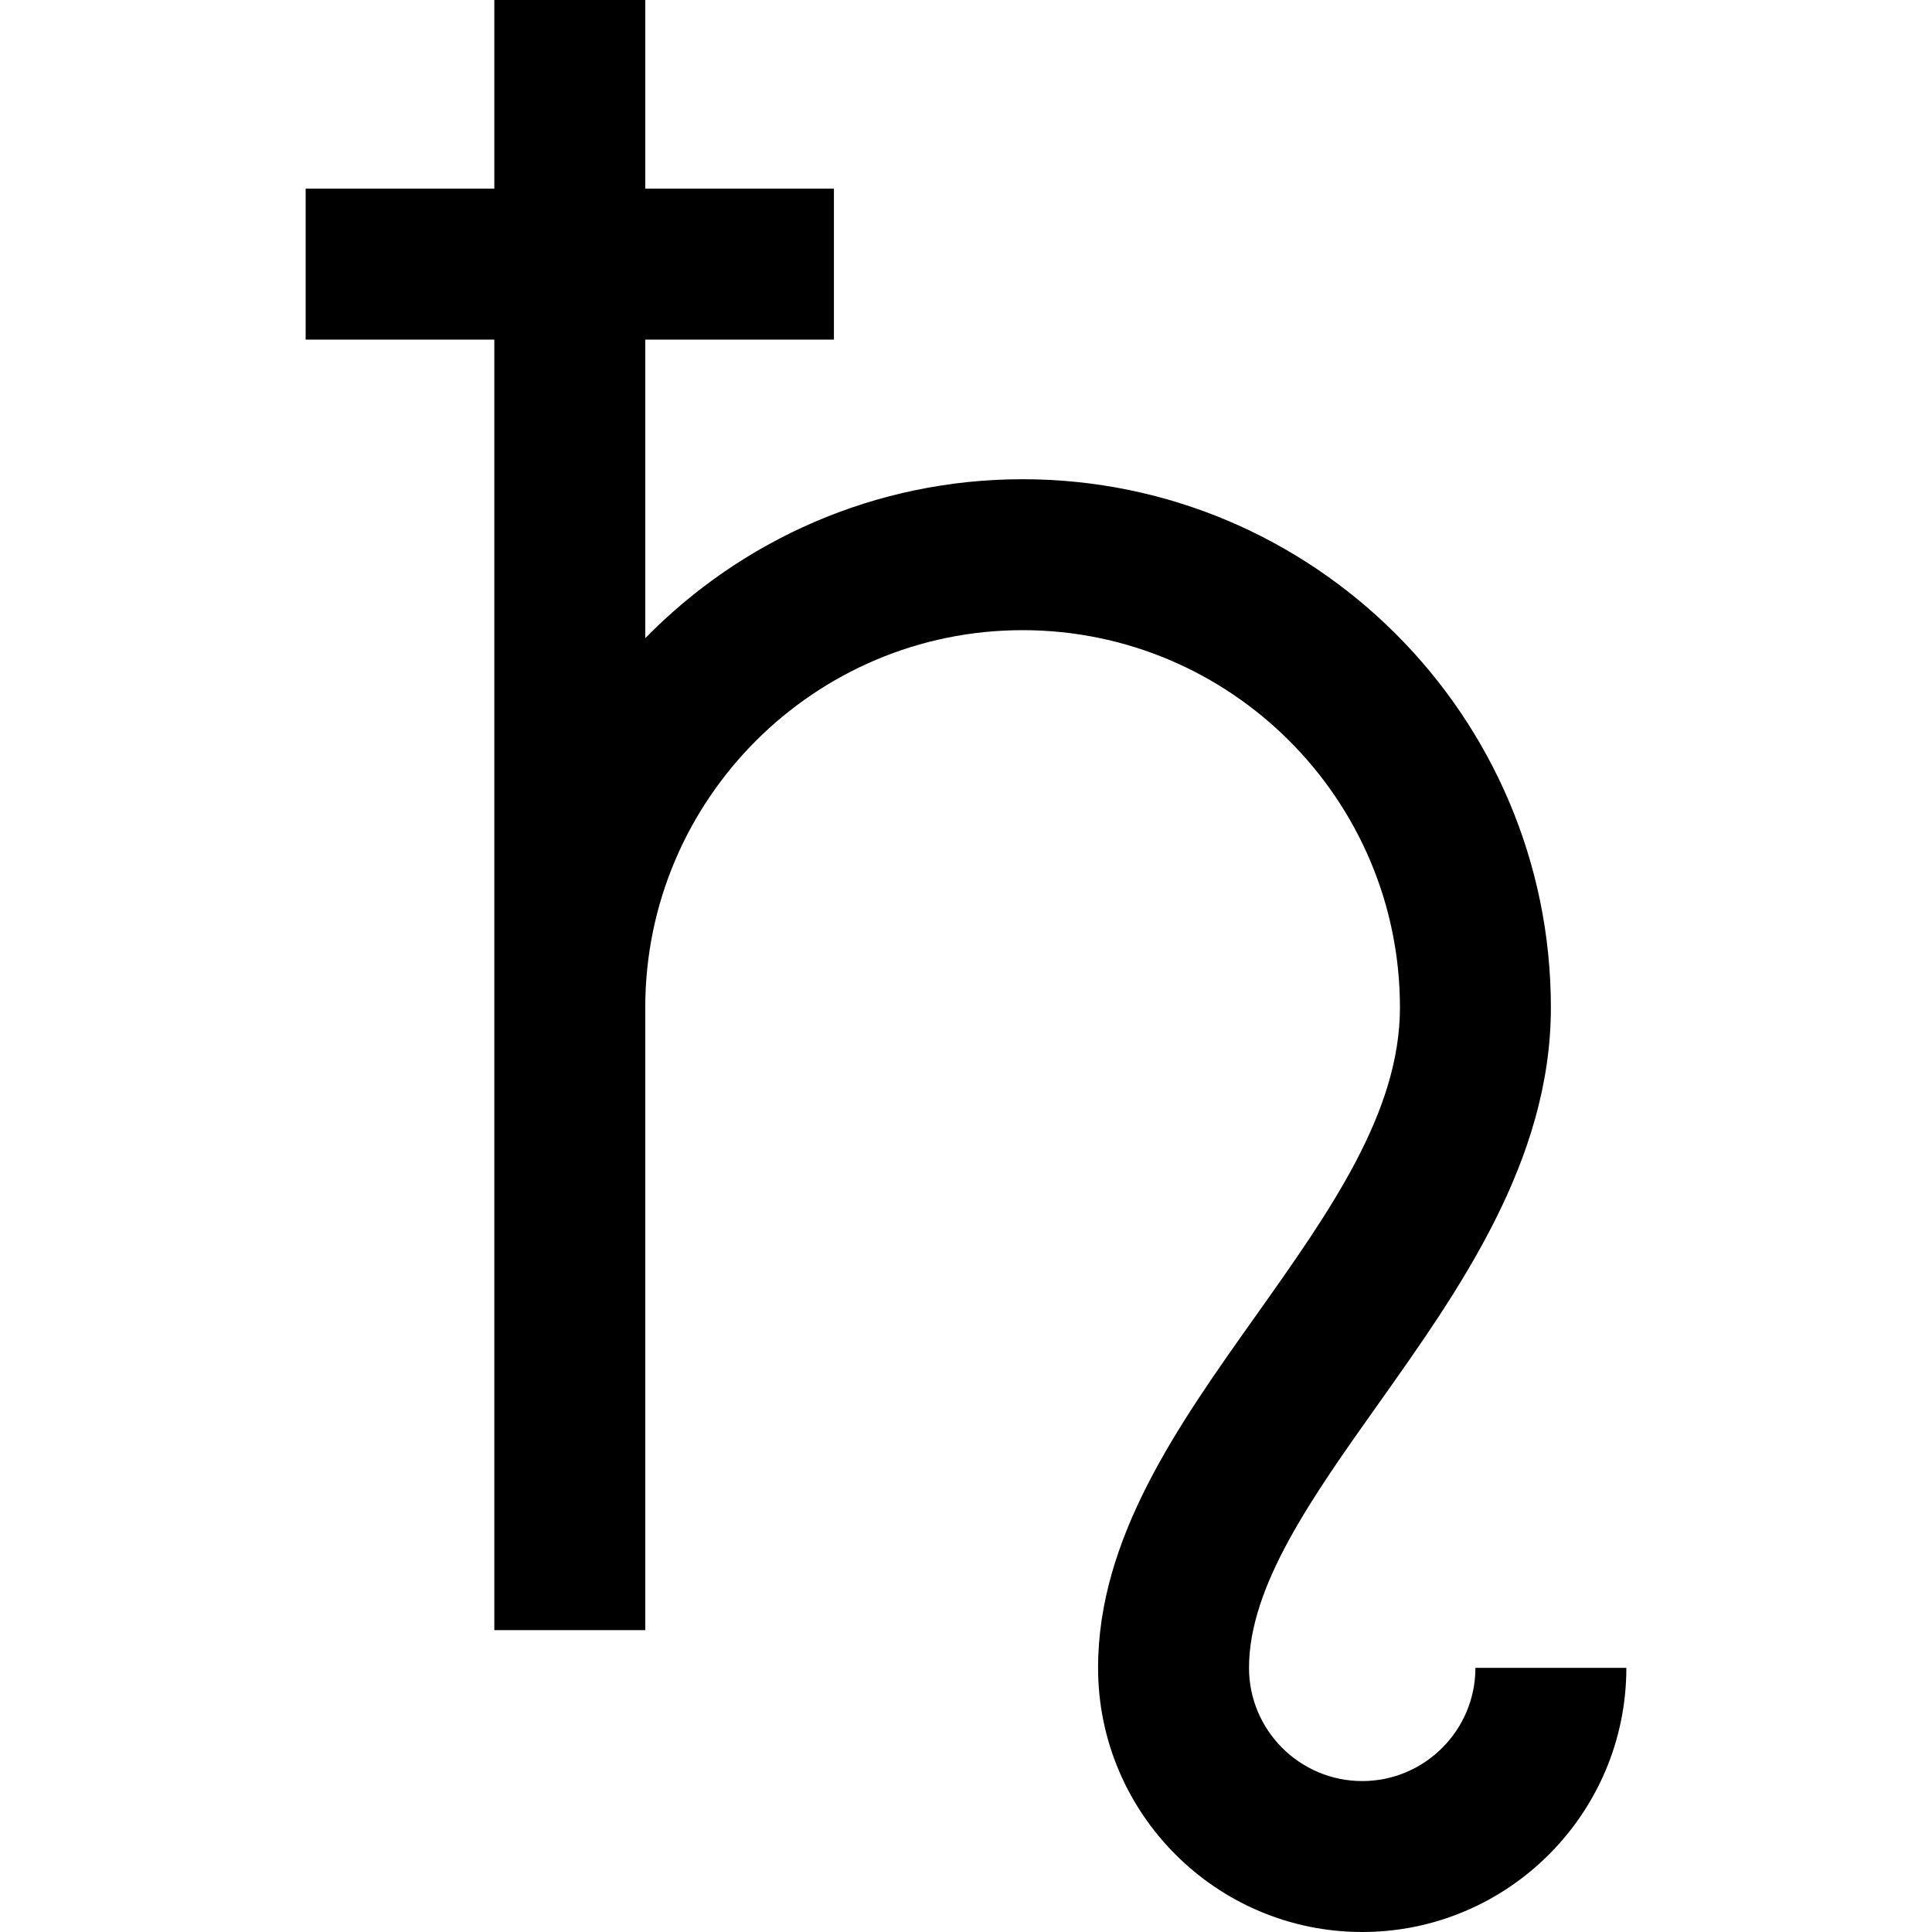 <svg id="Layer_1" enable-background="new 0 0 512 512" height="512" viewBox="0 0 512 512" width="512" xmlns="http://www.w3.org/2000/svg"><path d="m391 442c0 16.542-13.458 30-30 30s-30-13.458-30-30c0-21.658 16.667-45.142 34.311-70.004 21.416-30.177 45.689-64.379 45.689-104.996 0-77.196-62.804-140-140-140-39.138 0-74.57 16.15-100 42.128v-79.128h50v-40h-50v-50h-40v50h-50v40h50v342h40v-165c0-55.14 44.86-100 100-100s100 44.86 100 100c0 27.866-18.608 54.086-38.309 81.846-20.497 28.881-41.691 58.745-41.691 93.154 0 38.598 31.402 70 70 70s70-31.402 70-70z"/></svg>